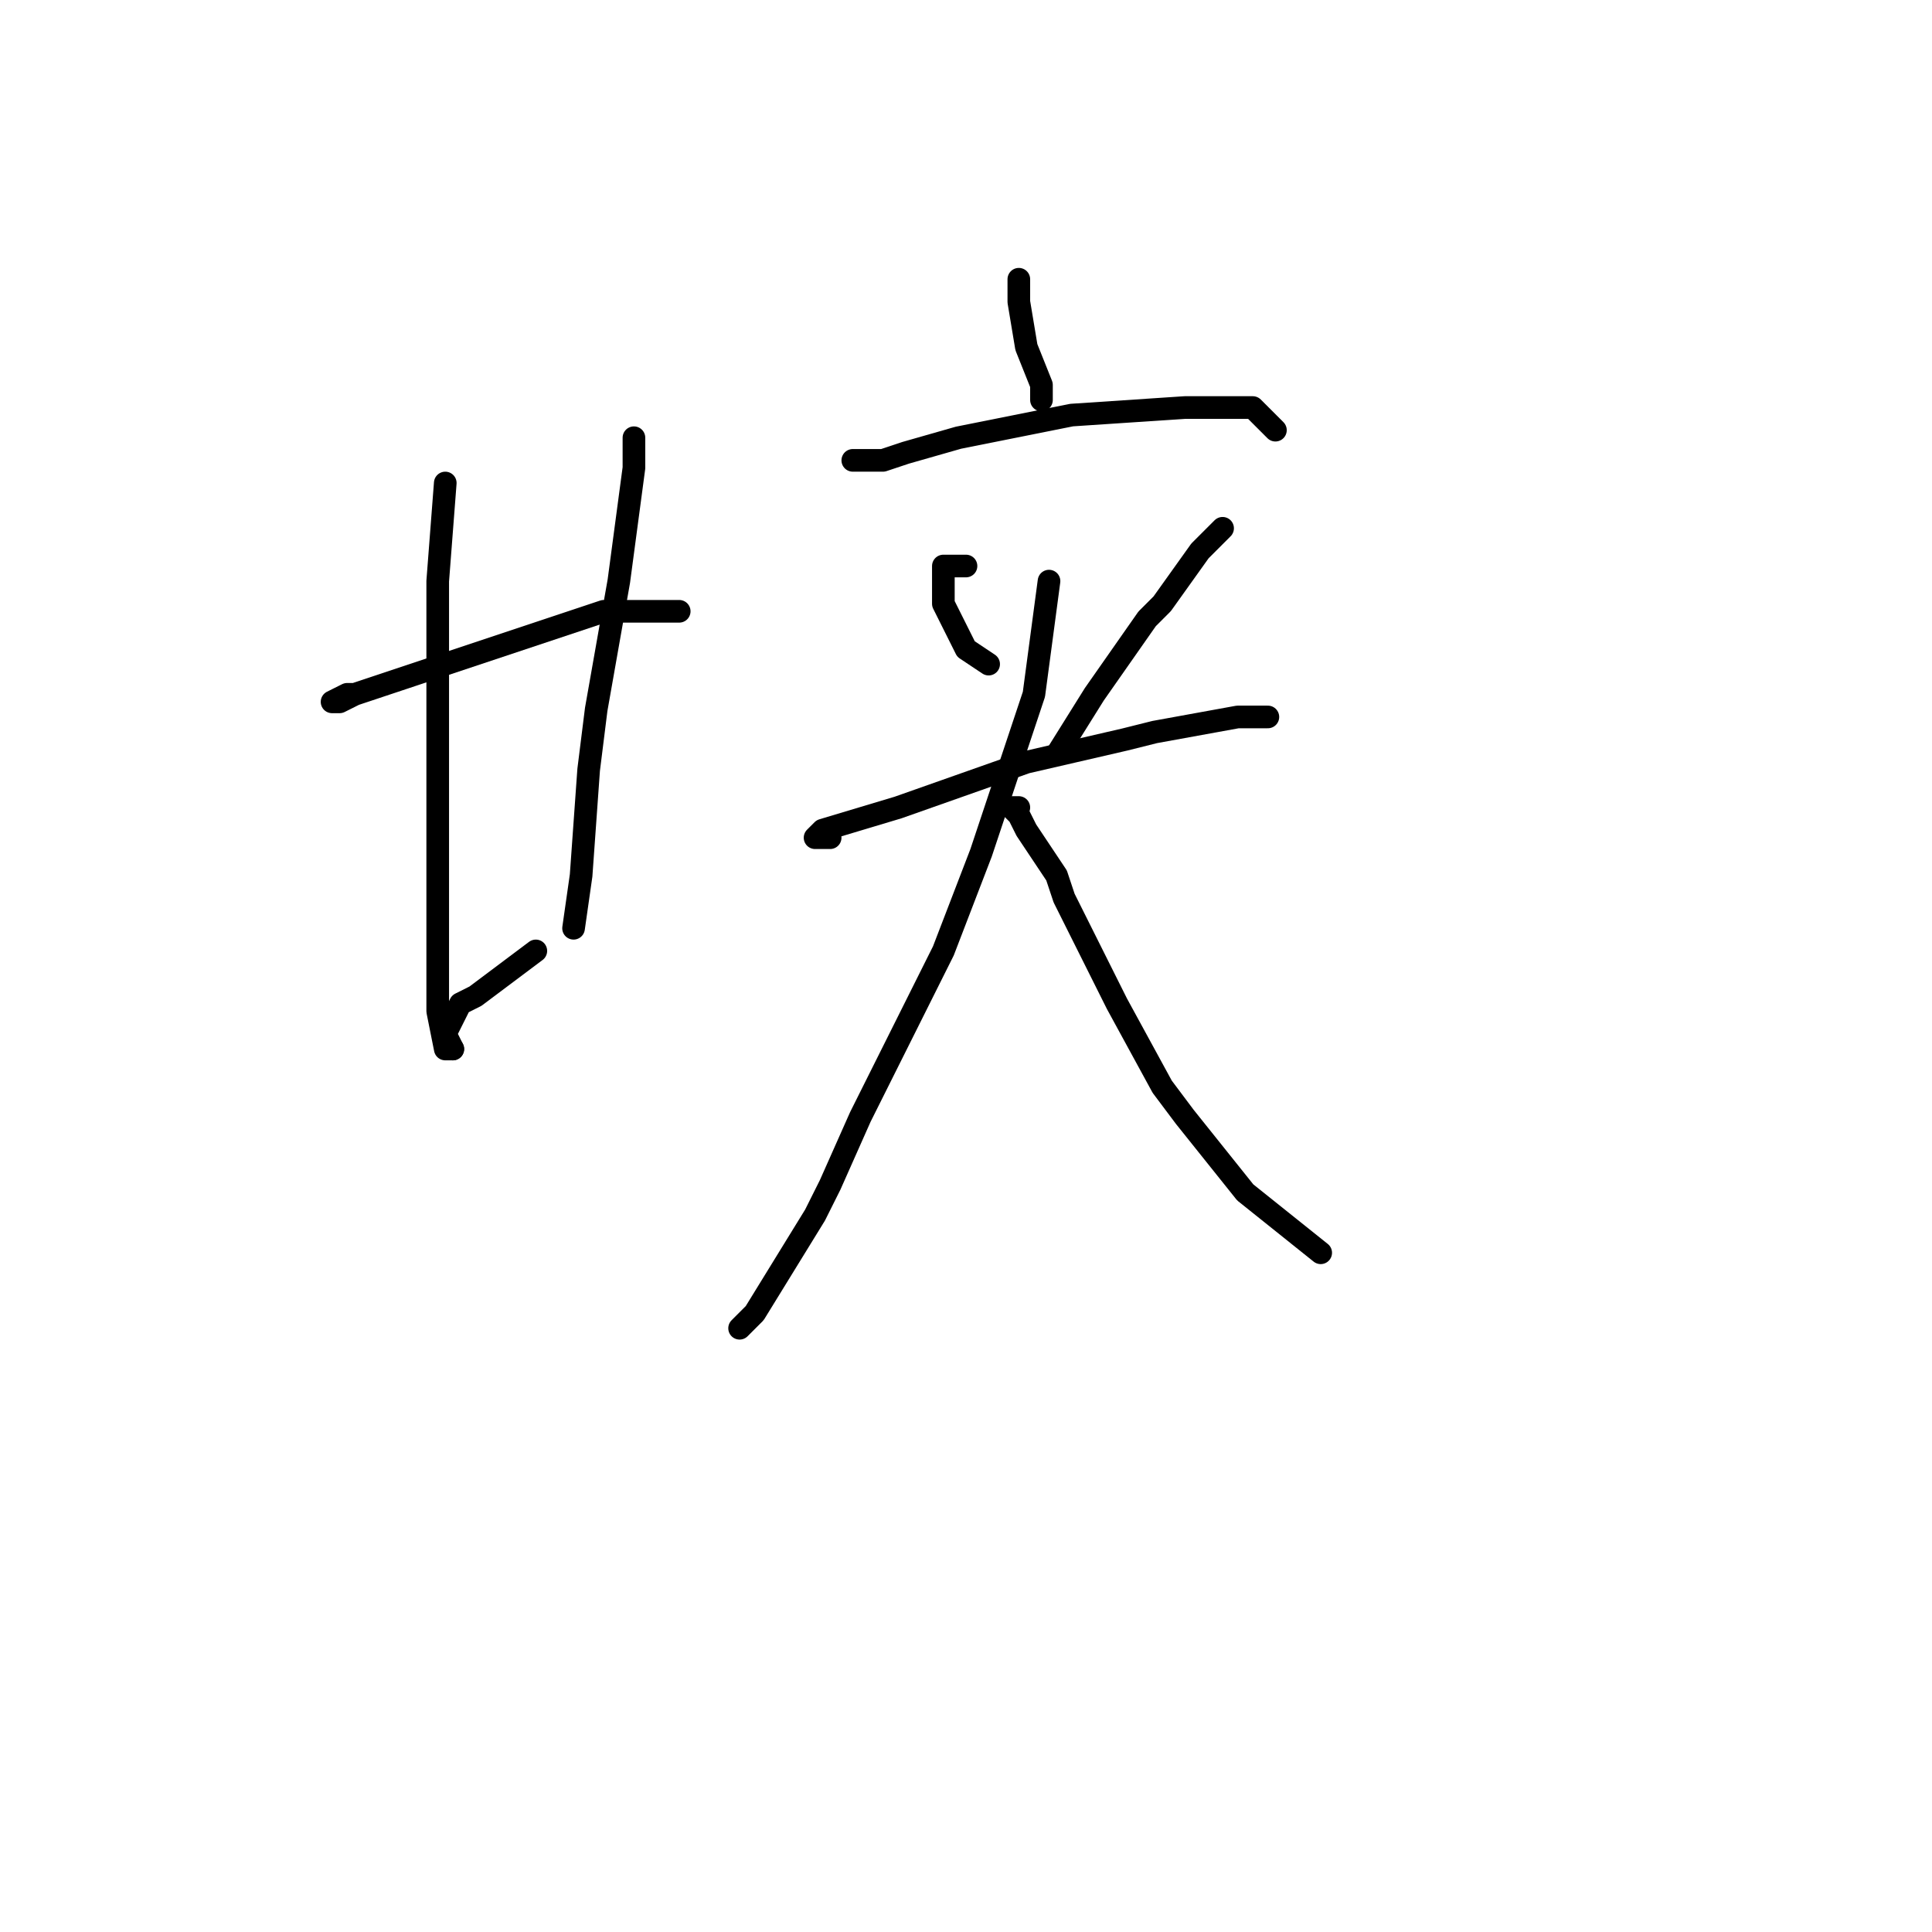 <?xml version="1.0" standalone="no"?>
    <svg width="256" height="256" xmlns="http://www.w3.org/2000/svg" version="1.1">
    <polyline stroke="black" stroke-width="3" stroke-linecap="round" fill="transparent" stroke-linejoin="round" points="47 92 45 93 44 93 46 92 47 92 56 89 68 85 80 81 89 81 90 81 90 81 " />
        <polyline stroke="black" stroke-width="3" stroke-linecap="round" fill="transparent" stroke-linejoin="round" points="59 64 58 77 58 94 58 105 58 123 58 134 59 139 60 139 60 139 " />
        <polyline stroke="black" stroke-width="3" stroke-linecap="round" fill="transparent" stroke-linejoin="round" points="84 58 84 62 82 77 79 94 78 102 77 116 76 123 76 123 " />
        <polyline stroke="black" stroke-width="3" stroke-linecap="round" fill="transparent" stroke-linejoin="round" points="60 139 59 137 61 133 63 132 71 126 71 126 " />
        <polyline stroke="black" stroke-width="3" stroke-linecap="round" fill="transparent" stroke-linejoin="round" points="135 39 135 37 135 40 136 46 138 51 138 53 138 53 " />
        <polyline stroke="black" stroke-width="3" stroke-linecap="round" fill="transparent" stroke-linejoin="round" points="114 61 113 61 117 61 120 60 127 58 142 55 157 54 166 54 169 57 169 57 " />
        <polyline stroke="black" stroke-width="3" stroke-linecap="round" fill="transparent" stroke-linejoin="round" points="128 75 127 75 125 75 125 78 125 80 128 86 131 88 131 88 " />
        <polyline stroke="black" stroke-width="3" stroke-linecap="round" fill="transparent" stroke-linejoin="round" points="162 70 160 72 159 73 154 80 152 82 145 92 140 100 140 100 " />
        <polyline stroke="black" stroke-width="3" stroke-linecap="round" fill="transparent" stroke-linejoin="round" points="110 111 108 111 109 110 119 107 136 101 149 98 153 97 164 95 168 95 168 95 " />
        <polyline stroke="black" stroke-width="3" stroke-linecap="round" fill="transparent" stroke-linejoin="round" points="139 77 137 92 130 113 125 126 114 148 110 157 108 161 100 174 98 176 98 176 " />
        <polyline stroke="black" stroke-width="3" stroke-linecap="round" fill="transparent" stroke-linejoin="round" points="135 107 134 107 135 108 136 110 140 116 141 119 146 129 148 133 154 144 157 148 165 158 175 166 175 166 " />
        </svg>